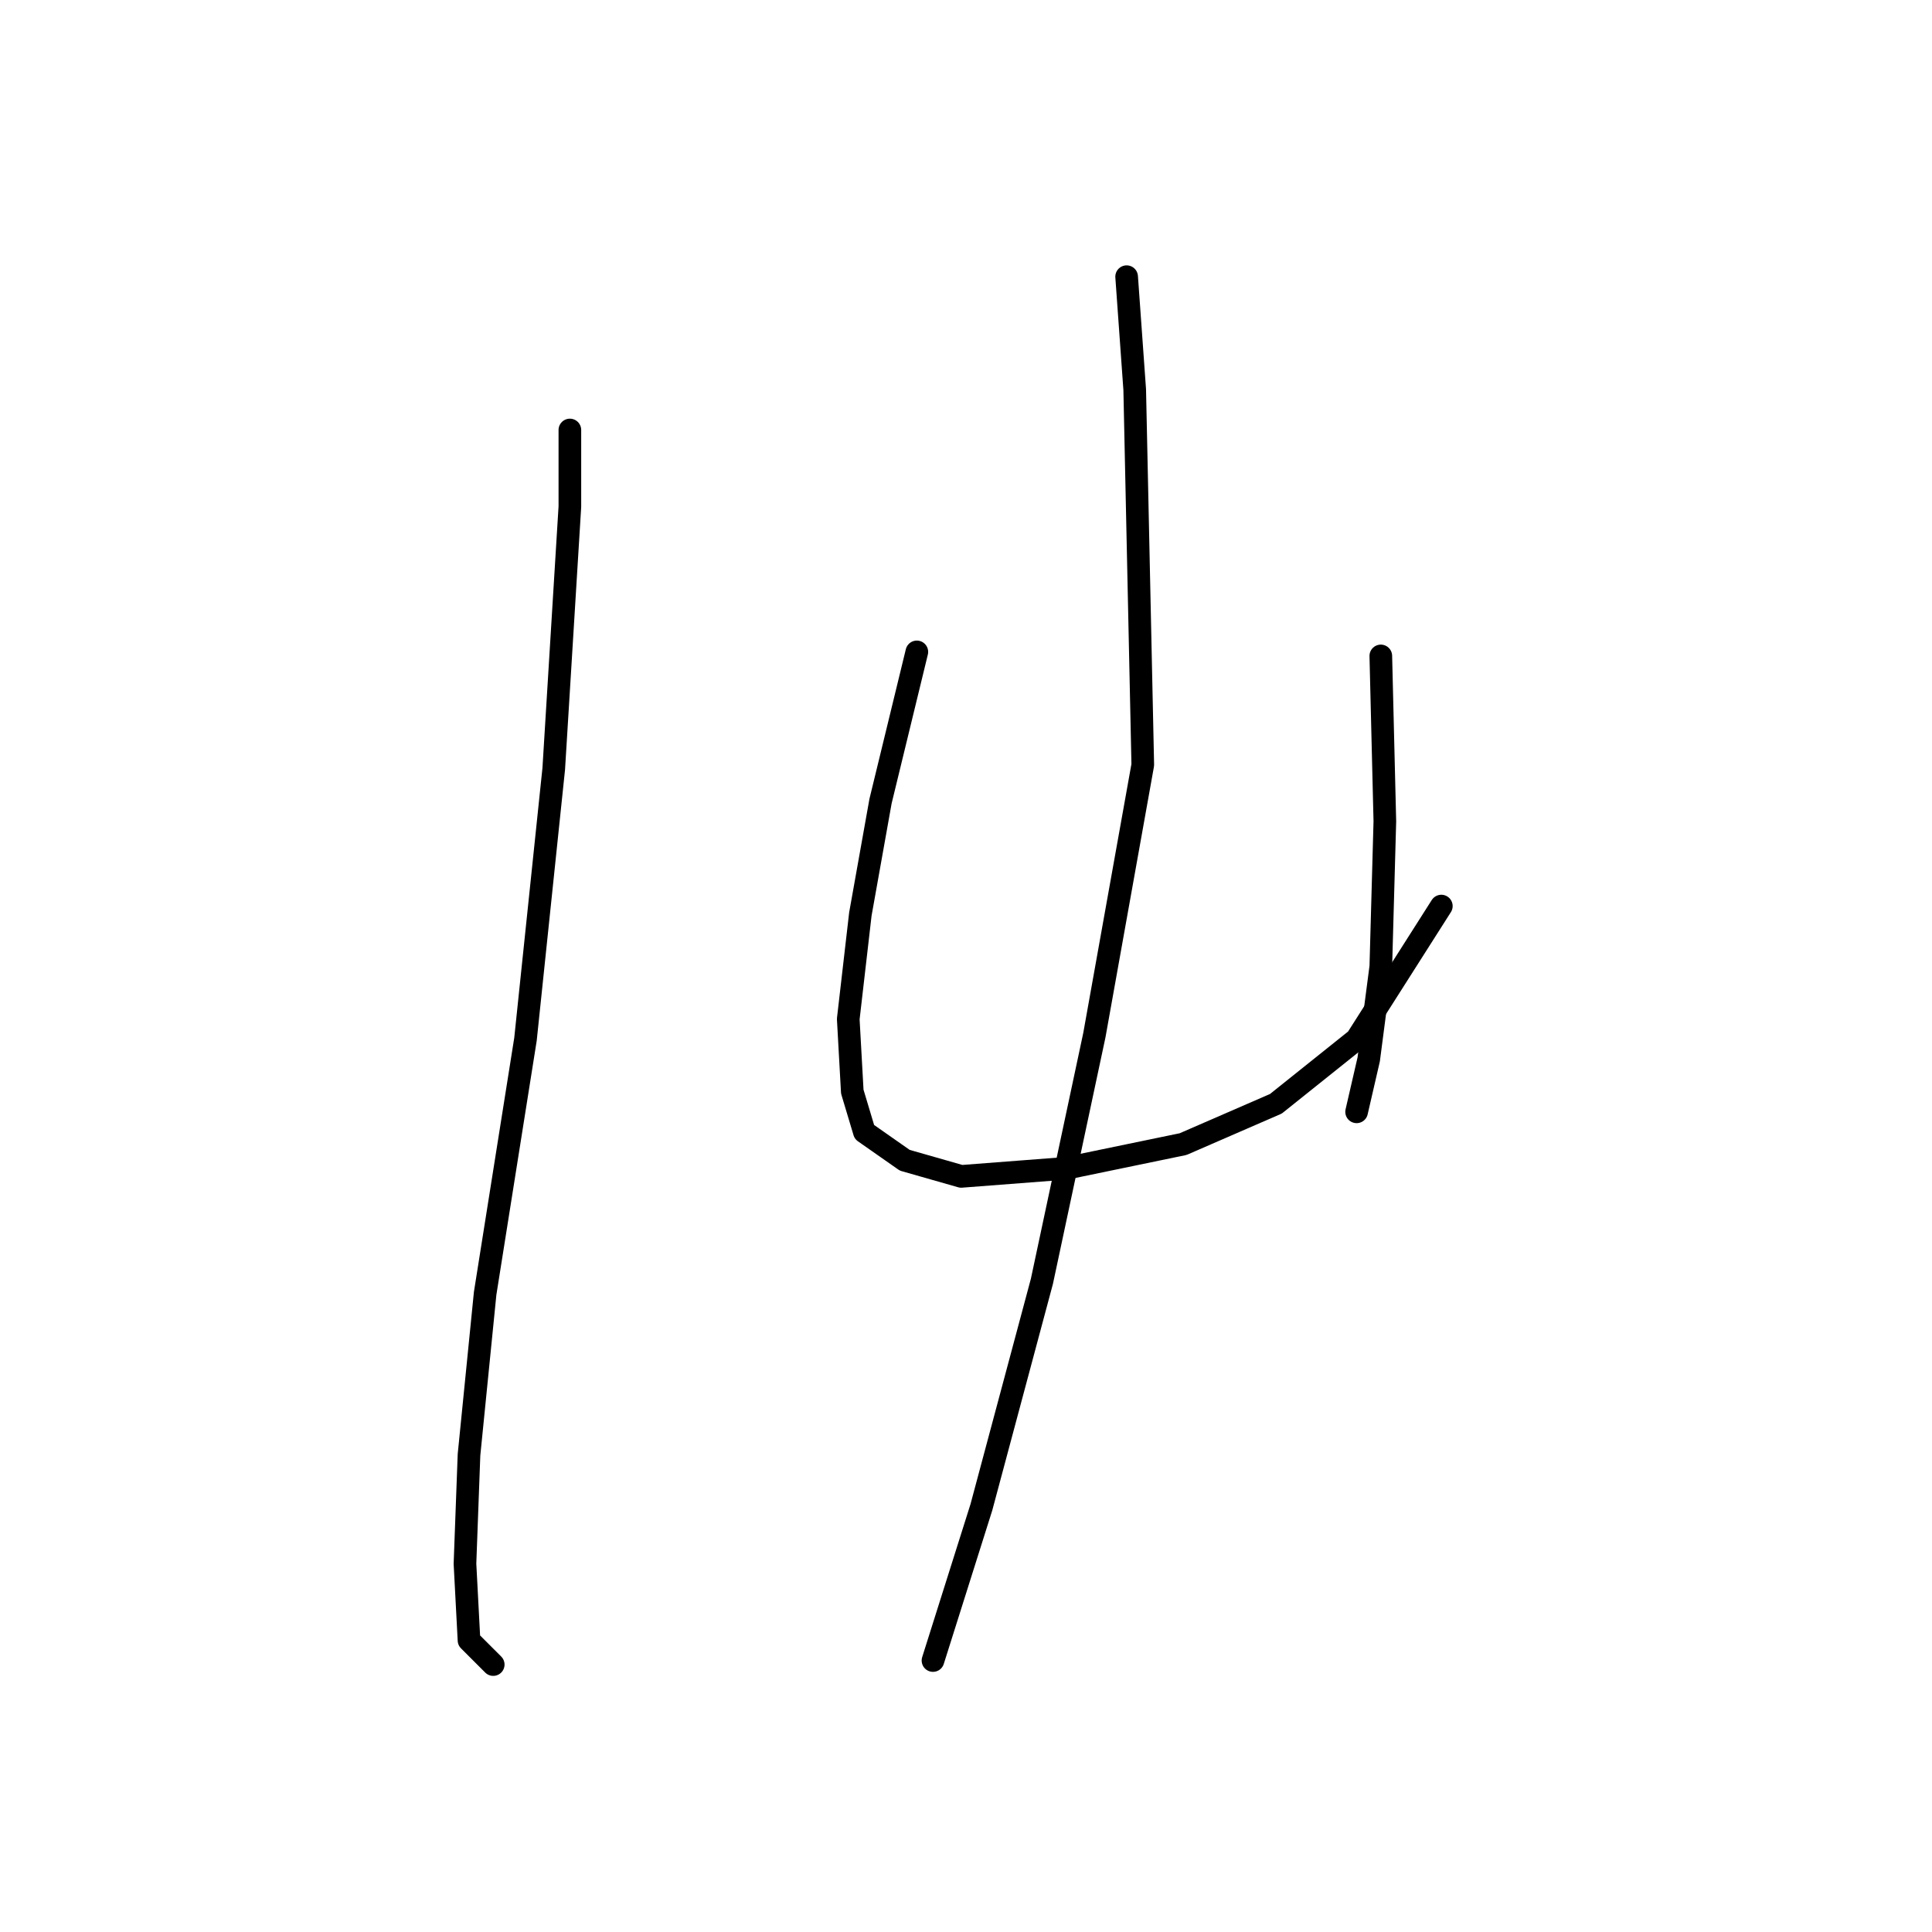 <?xml version="1.0" standalone="no"?>
    <svg width="256" height="256" xmlns="http://www.w3.org/2000/svg" version="1.1">
    <polyline stroke="black" stroke-width="3" stroke-linecap="round" fill="transparent" stroke-linejoin="round" points="75.511 56.976 75.511 67.134 73.373 101.883 69.63 137.701 64.284 171.38 62.146 192.764 61.611 207.198 62.146 217.356 65.354 220.563 65.354 220.563 " />
        <polyline stroke="black" stroke-width="3" stroke-linecap="round" fill="transparent" stroke-linejoin="round" points="121.486 86.379 116.675 106.159 114.002 121.128 112.398 135.028 112.933 144.65 114.537 149.996 119.883 153.739 127.367 155.877 141.267 154.808 156.77 151.6 169.066 146.254 179.758 137.701 190.984 120.059 190.984 120.059 " />
        <polyline stroke="black" stroke-width="3" stroke-linecap="round" fill="transparent" stroke-linejoin="round" points="182.965 86.914 183.5 108.832 182.965 128.078 181.361 140.374 179.758 147.323 179.758 147.323 " />
        <polyline stroke="black" stroke-width="3" stroke-linecap="round" fill="transparent" stroke-linejoin="round" points="149.285 36.662 150.355 51.63 151.424 101.348 145.009 137.166 138.059 169.777 130.04 199.714 123.625 220.029 123.625 220.029 " />
        </svg>